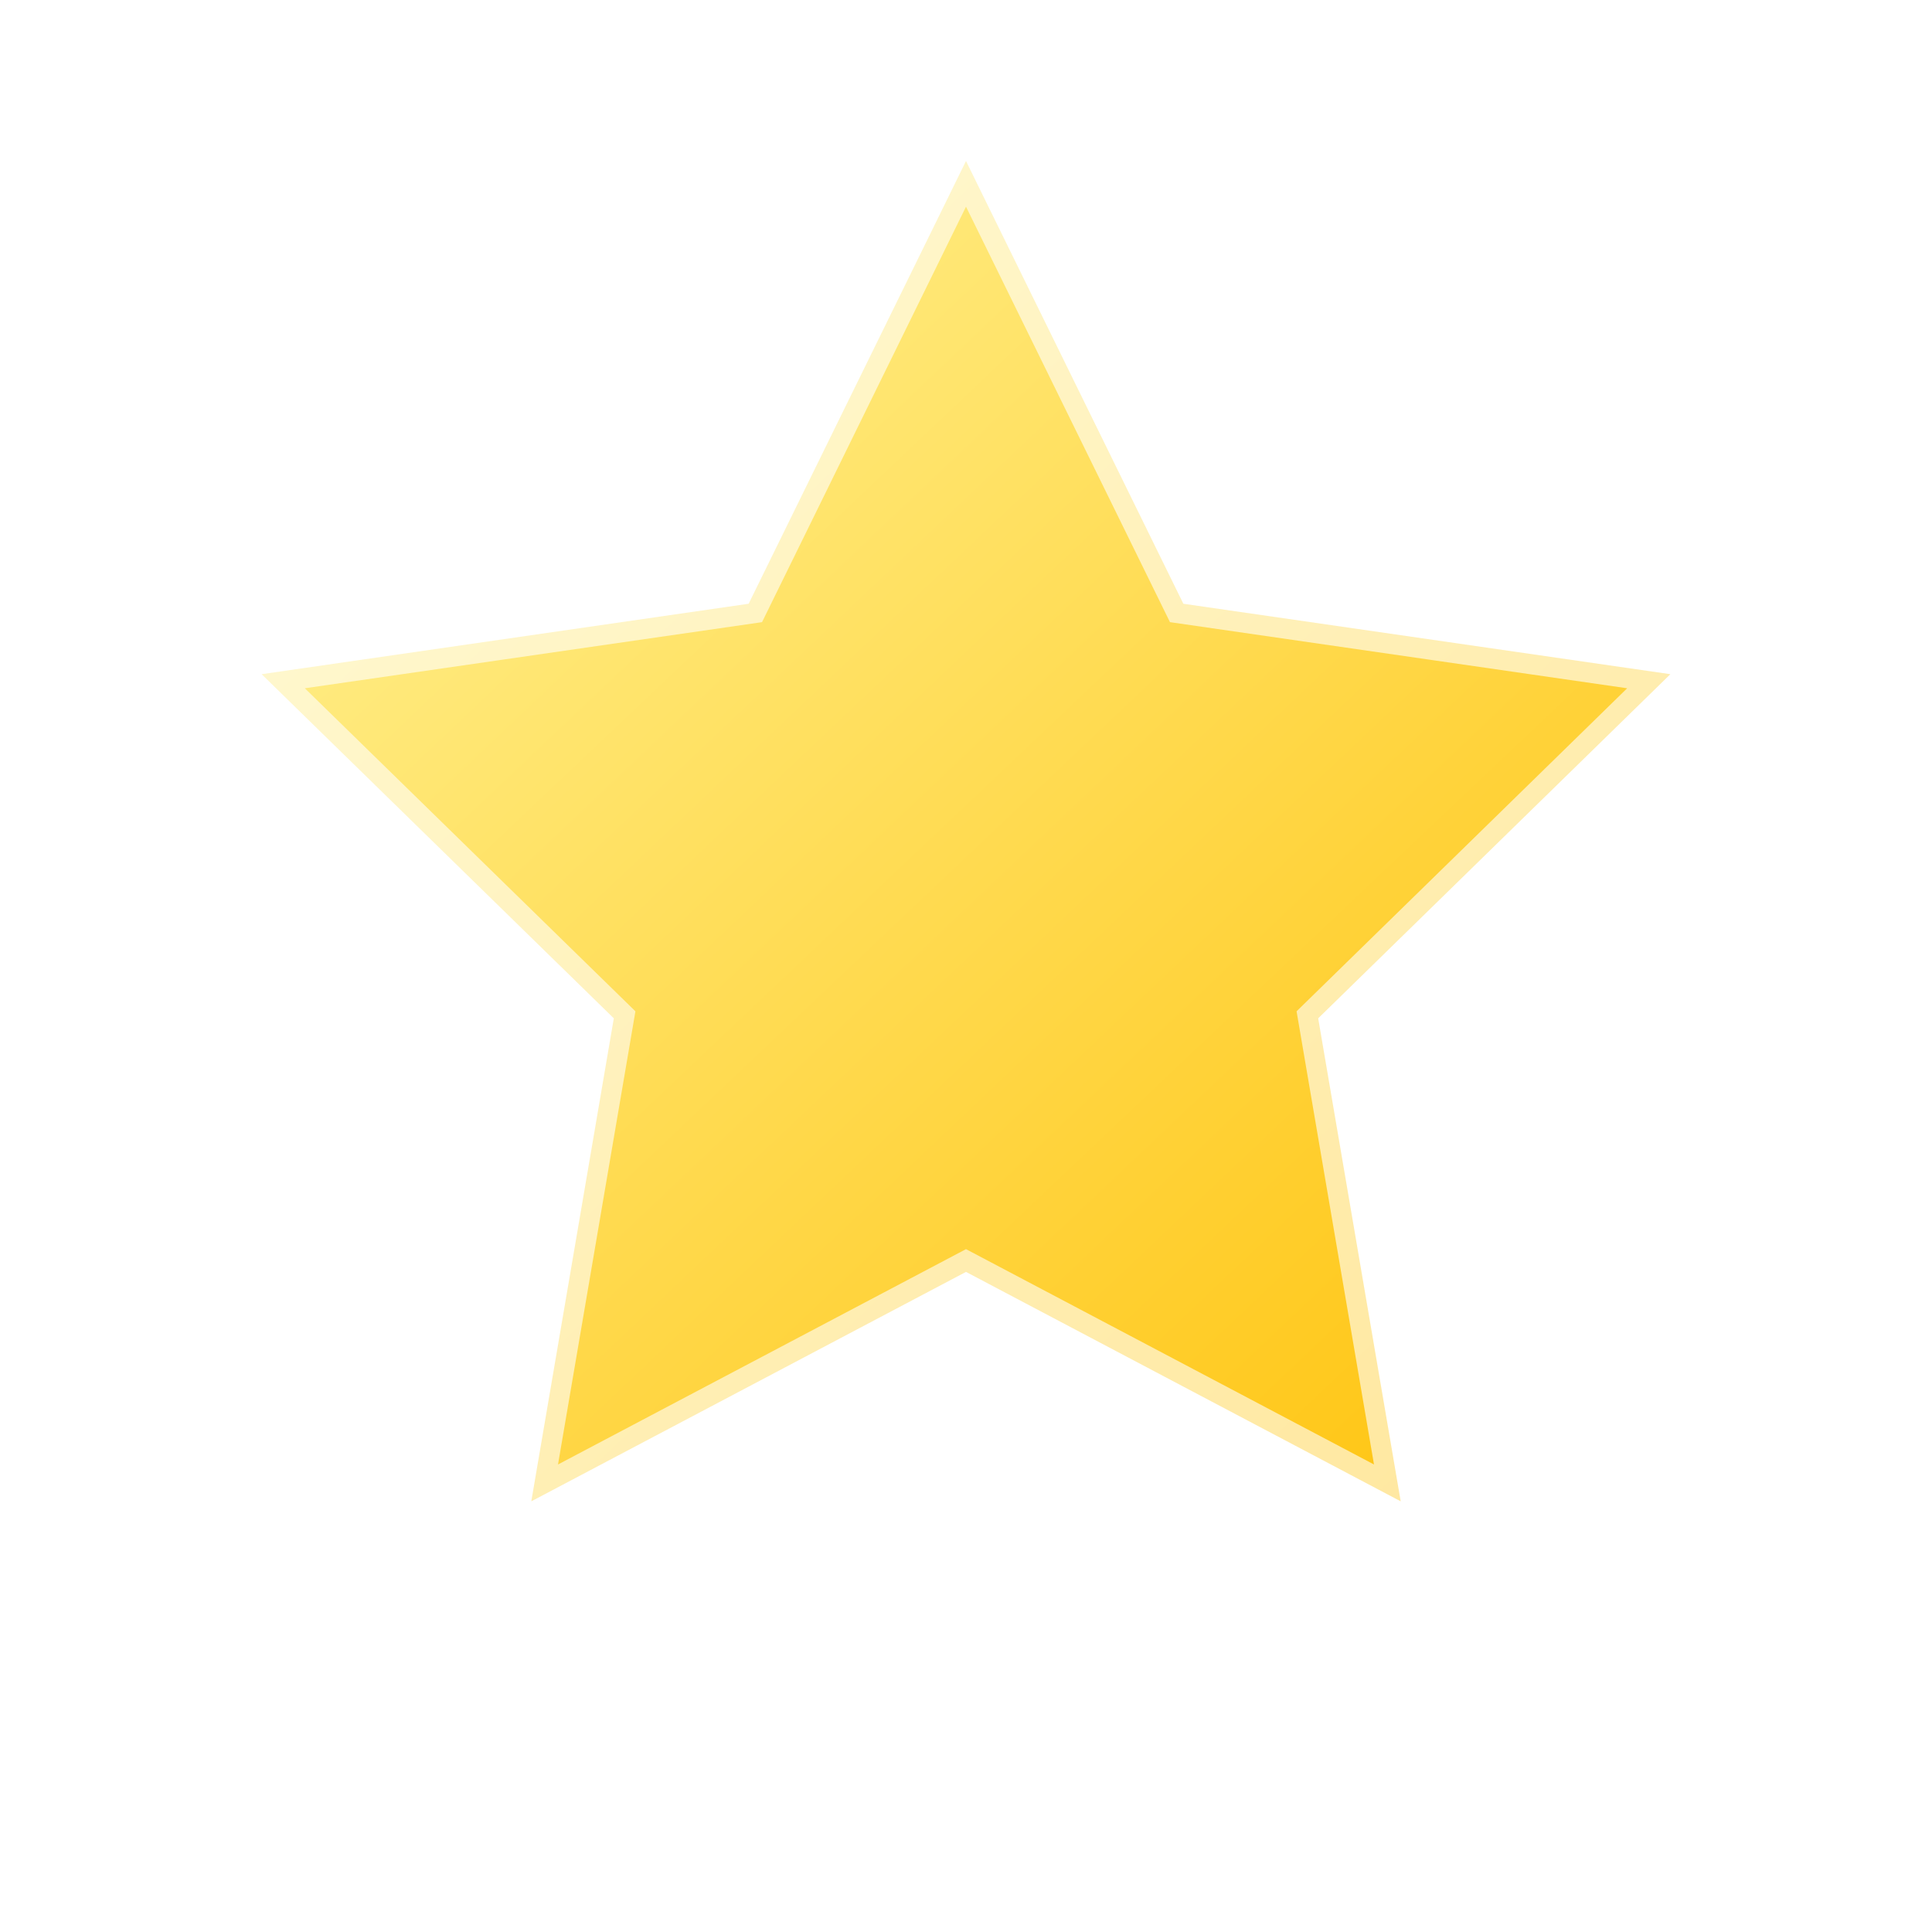 <svg width="96" height="96" viewBox="0 0 96 96" xmlns="http://www.w3.org/2000/svg">
  <defs>
    <filter id="s" x="-50%" y="-50%" width="200%" height="200%">
      <feGaussianBlur in="SourceAlpha" stdDeviation="2"></feGaussianBlur>
      <feOffset dy="2"></feOffset>
      <feColorMatrix type="matrix" values="0 0 0 0 0   0 0 0 0 0   0 0 0 0 0   0 0 0 .25 0"></feColorMatrix>
      <feMerge><feMergeNode></feMergeNode><feMergeNode in="SourceGraphic"></feMergeNode></feMerge>
    </filter>
    <linearGradient id="g" x1="0" y1="0" x2="1" y2="1">
      <stop offset="0" stop-color="#FFF59D"></stop>
      <stop offset="1" stop-color="#FFC107"></stop>
    </linearGradient>
  </defs>
  <g filter="url(#s)">
    <path d="M48 6l10.8 22 24.2 3.5-17.5 17.1 4.1 24-21.6-11.4L26.4 72.6l4.1-24L13 31.5 37.2 28 48 6z" fill="url(#g)" stroke="#FFFFFF" stroke-opacity=".6" stroke-width="2"></path>
  </g>
</svg>
